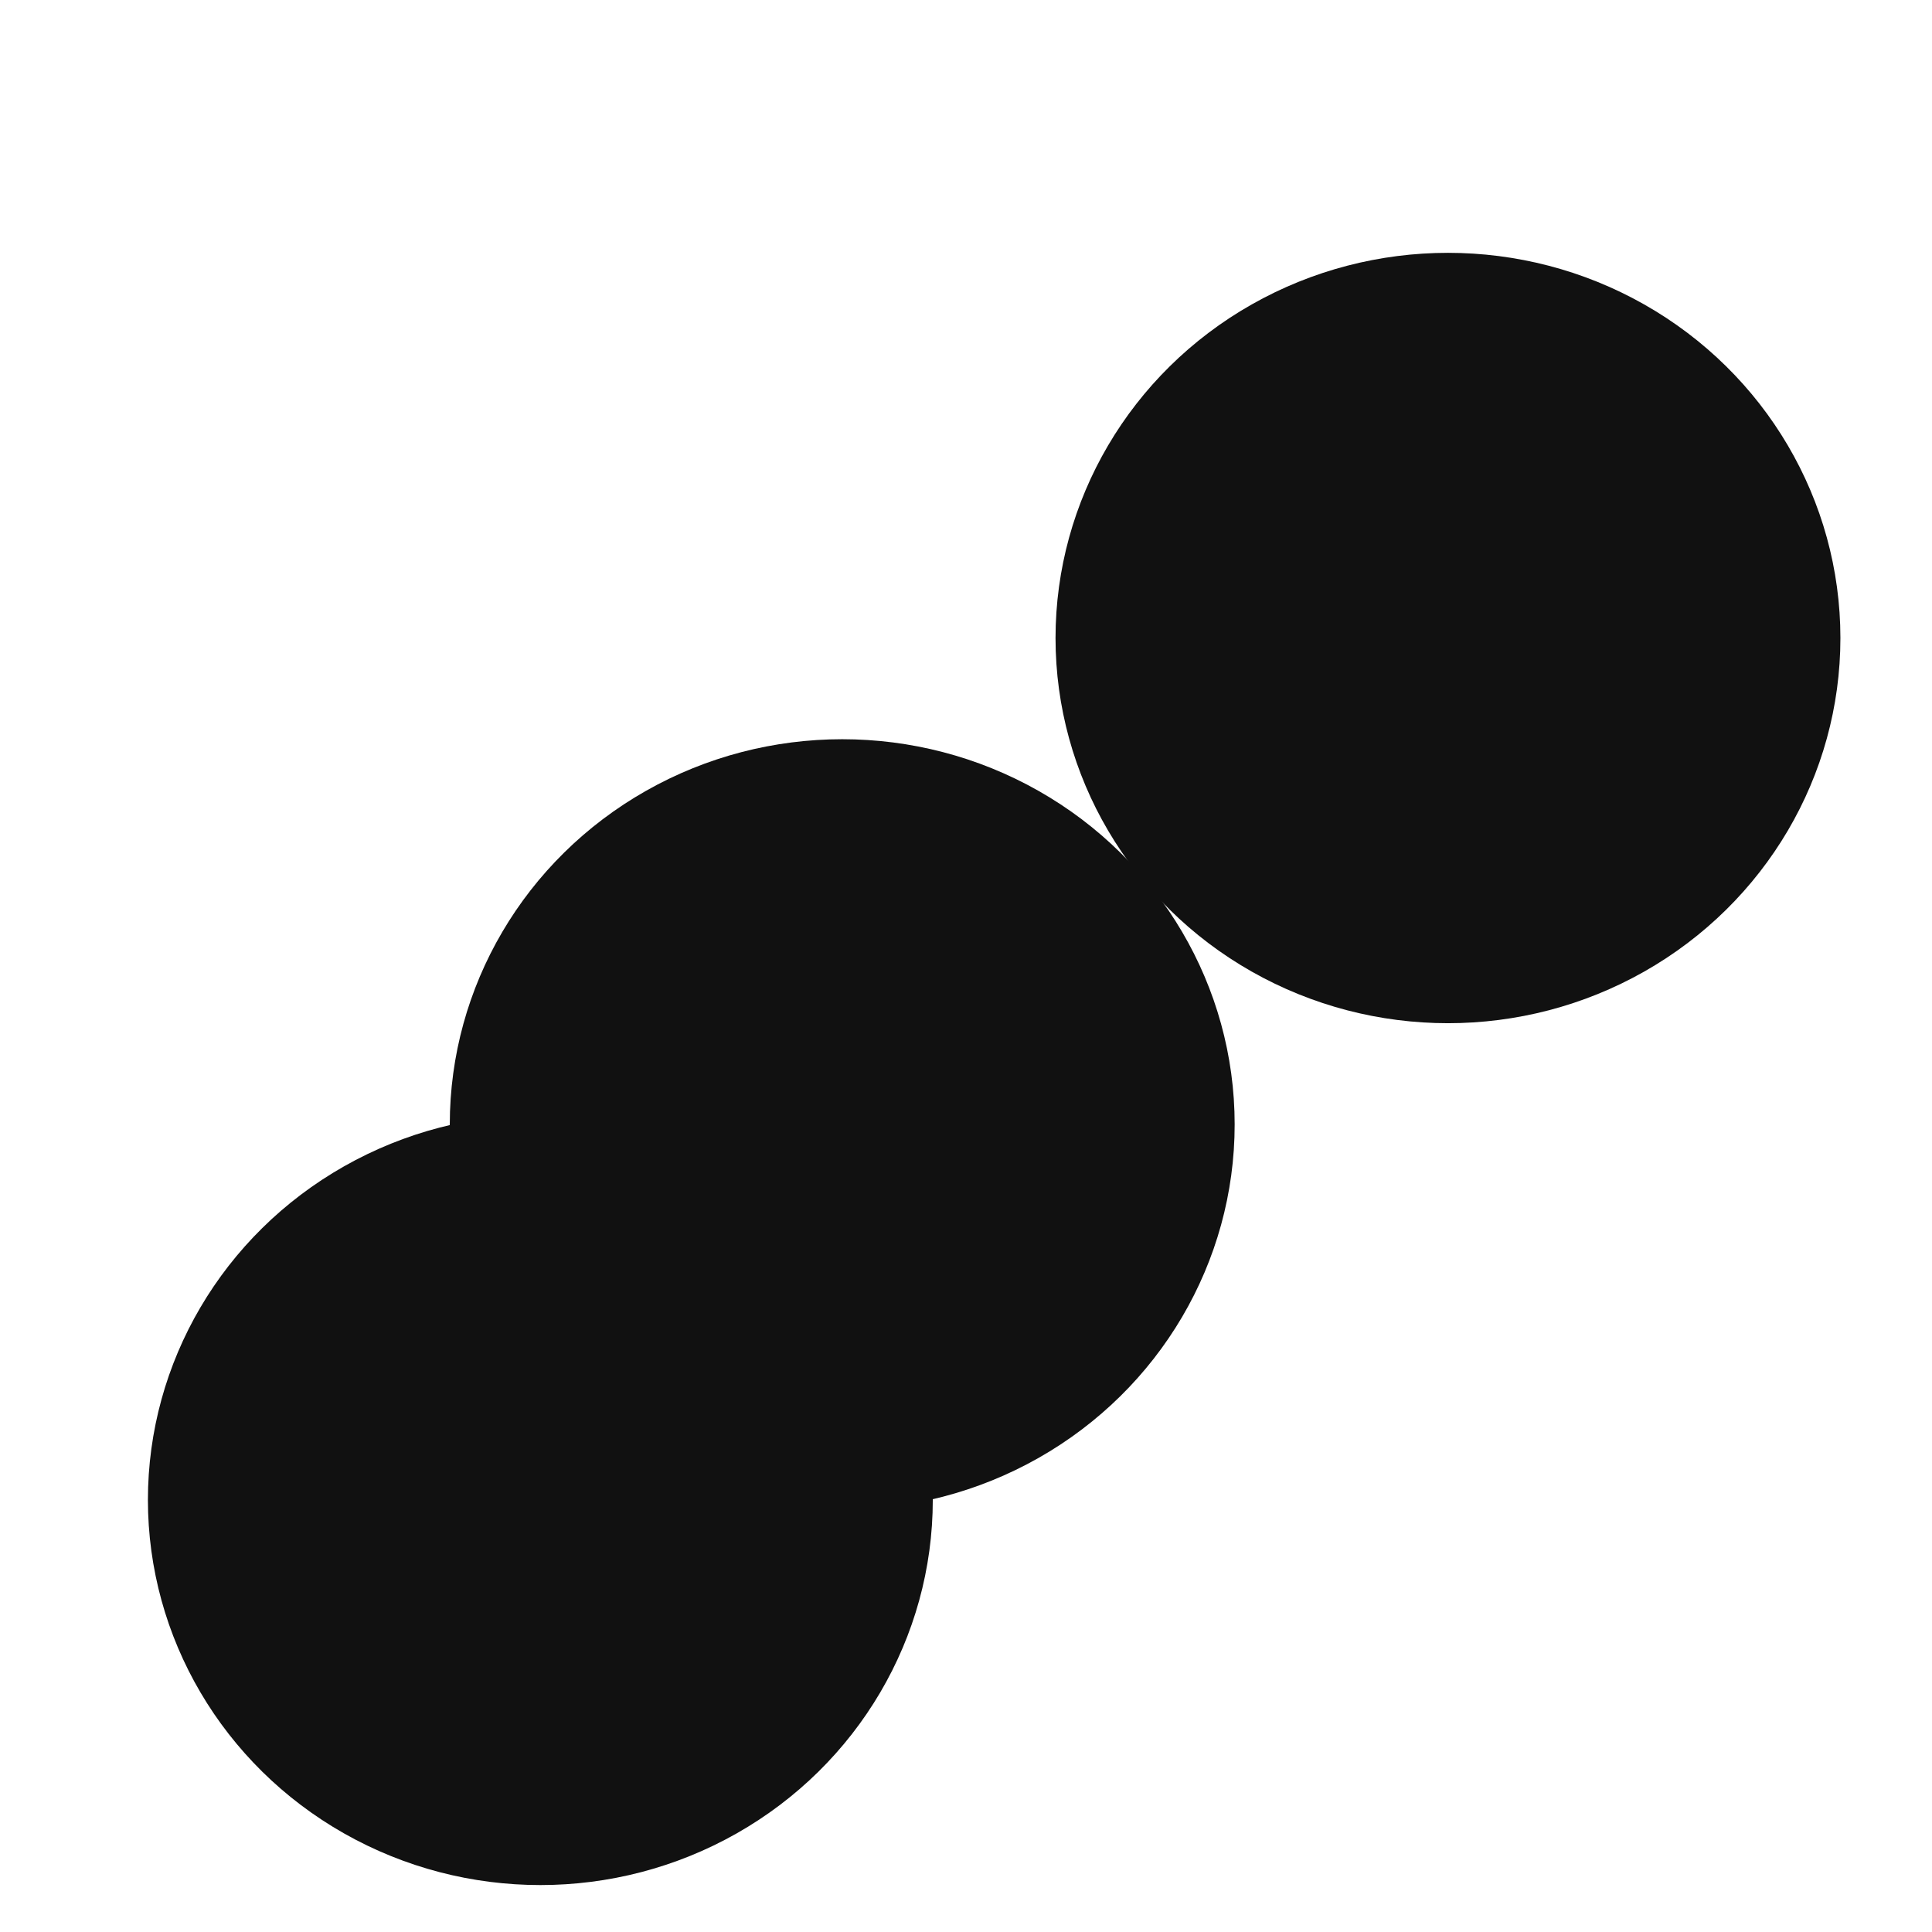 <svg xmlns="http://www.w3.org/2000/svg" version="1.1" xmlns:xlink="http://www.w3.org/1999/xlink" xmlns:svgjs="http://svgjs.dev/svgjs" viewBox="0 0 800 800" opacity="0.93"><defs><filter id="bbblurry-filter" x="-100%" y="-100%" width="400%" height="400%" filterUnits="objectBoundingBox" primitiveUnits="userSpaceOnUse" color-interpolation-filters="sRGB">
	<feGaussianBlur stdDeviation="88" x="0%" y="0%" width="100%" height="100%" in="SourceGraphic" edgeMode="none" result="blur"></feGaussianBlur></filter></defs><g filter="url(#bbblurry-filter)"><ellipse rx="162.5" ry="159.5" cx="599.572" cy="264.19" fill="hsl(37, 99%, 67%)"></ellipse><ellipse rx="162.5" ry="159.5" cx="223.747" cy="621.065" fill="hsl(316, 73%, 52%)"></ellipse><ellipse rx="162.5" ry="159.5" cx="348.748" cy="465.594" fill="hsl(185, 100%, 57%)"></ellipse></g></svg>